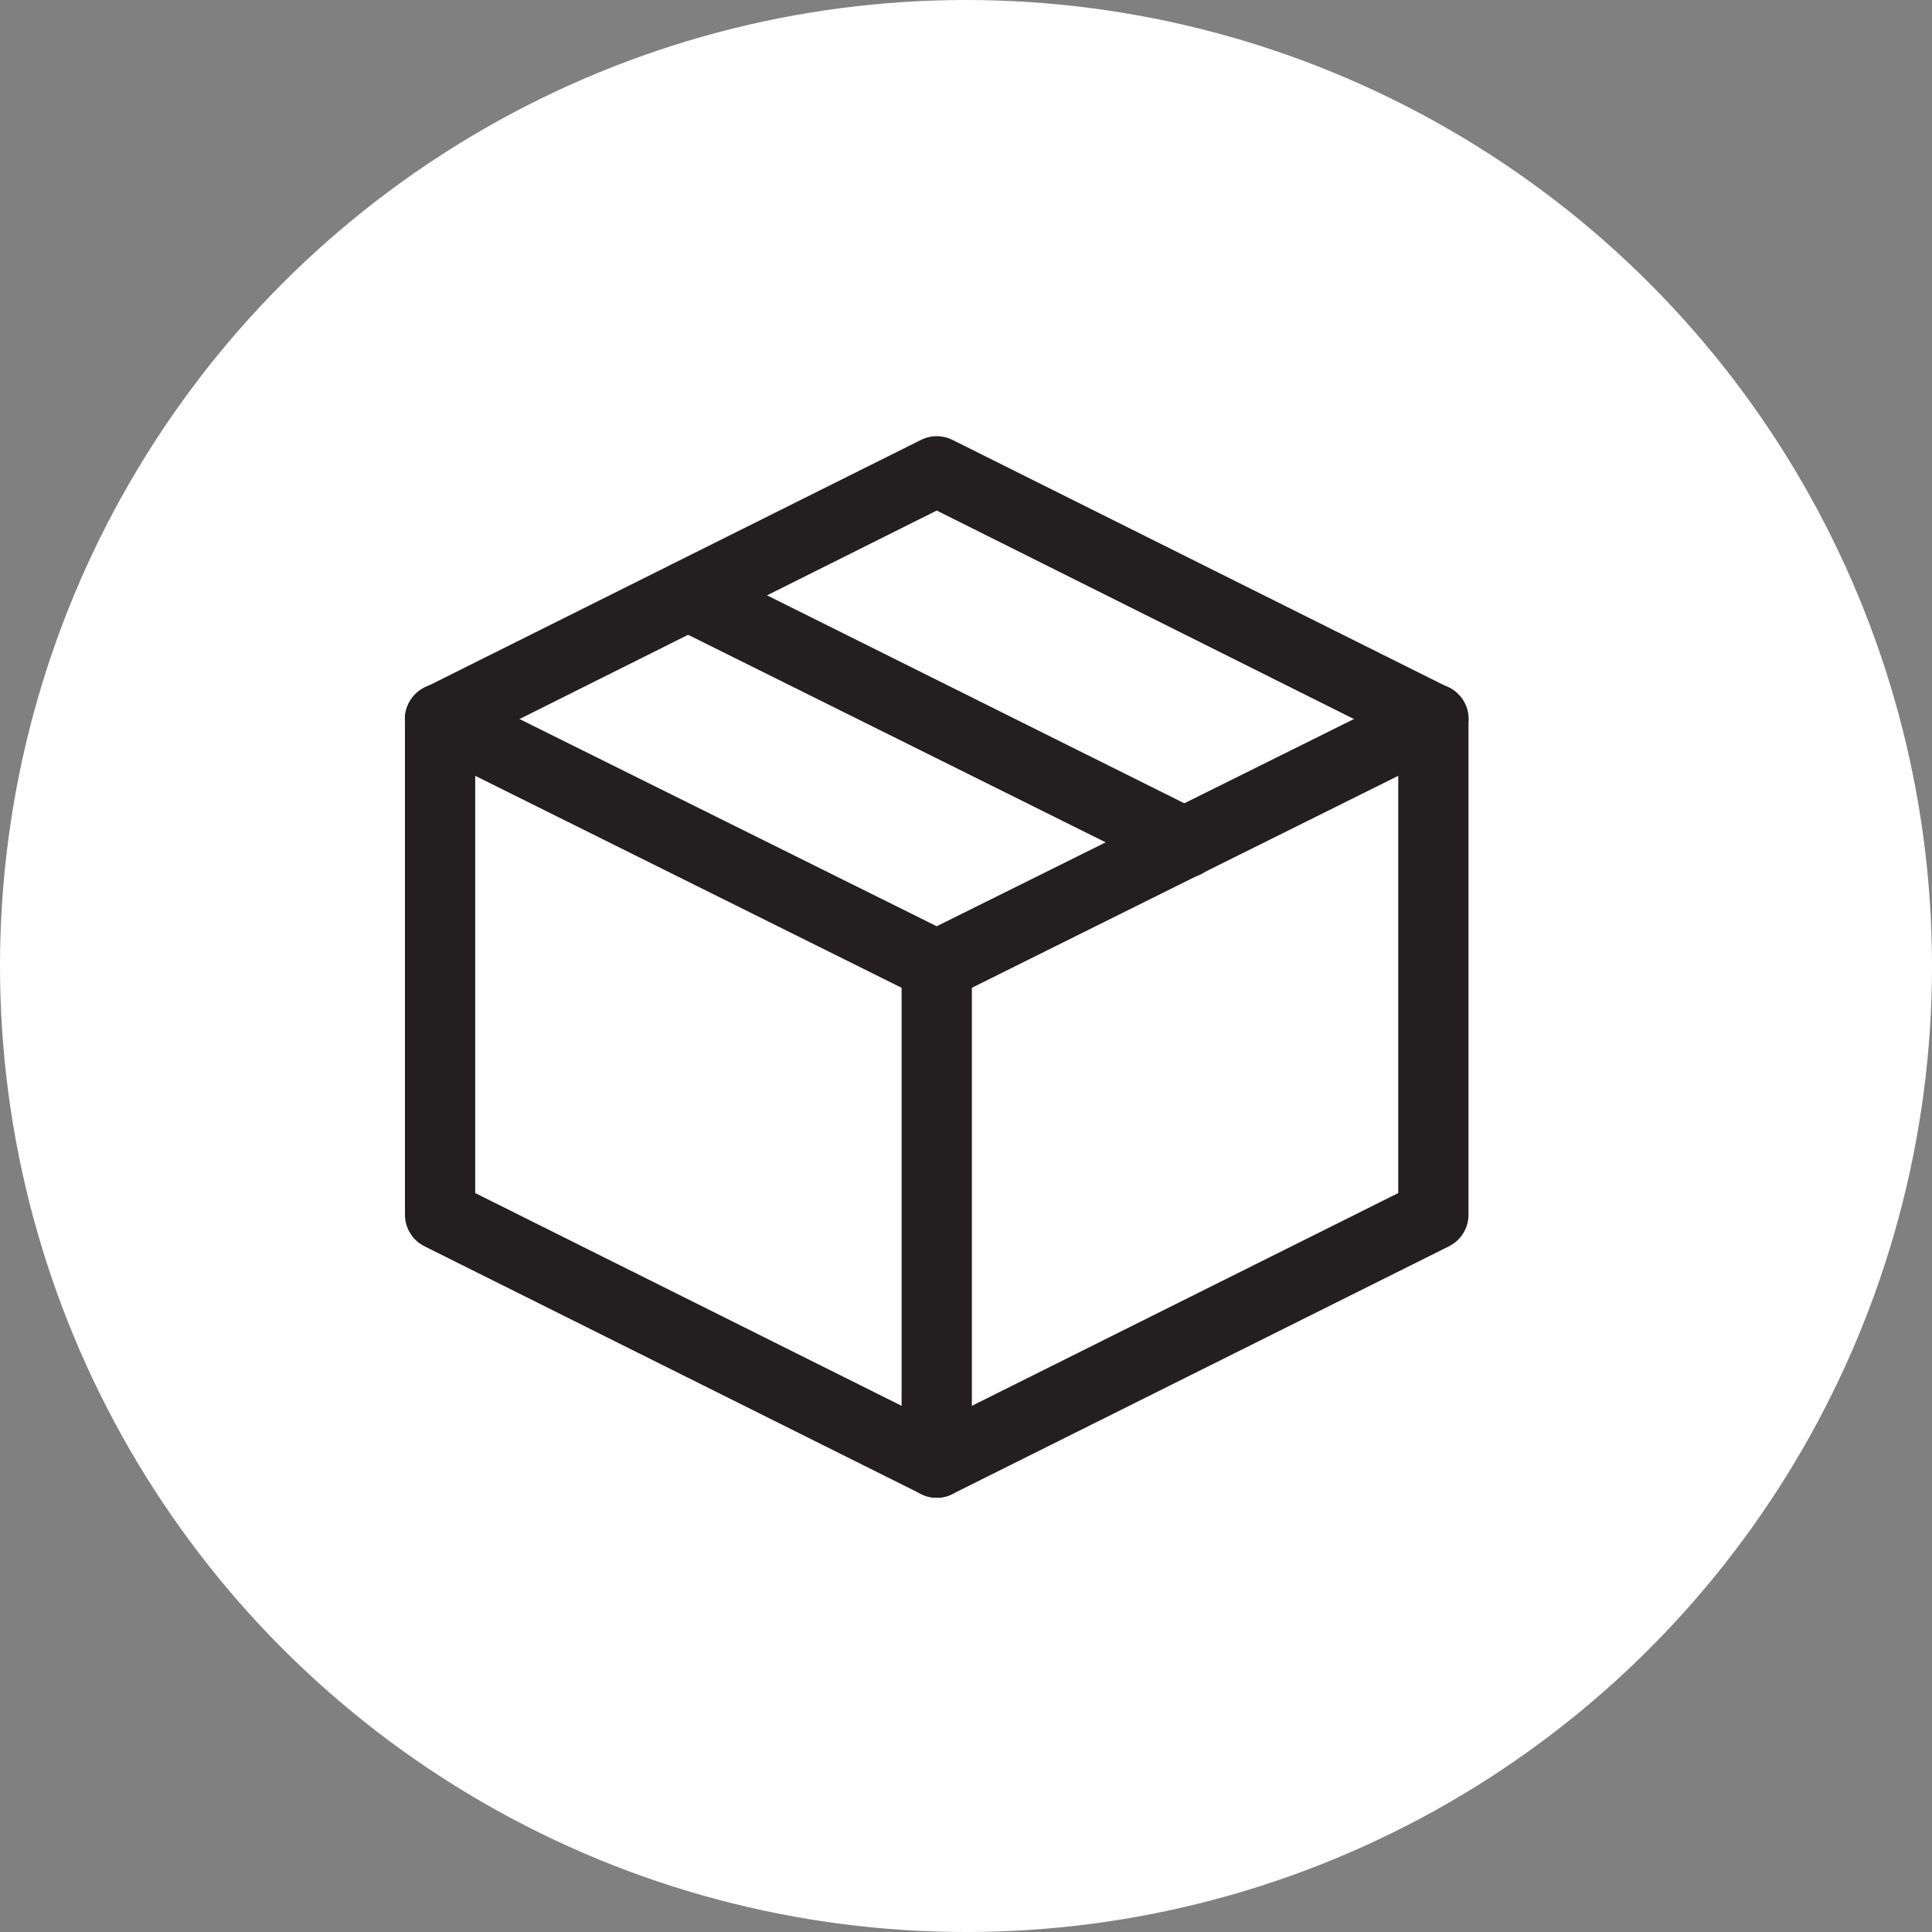 <svg width="66" height="66" viewBox="0 0 66 66" fill="none" xmlns="http://www.w3.org/2000/svg">
<rect x="0" y="0" width="66" height="66" fill="#808080" stroke="none"/>
<circle cx="33" cy="33" r="33" fill="white"/>
<path d="M32 51.166C31.814 51.165 31.631 51.122 31.465 51.038L14.499 42.574C14.299 42.474 14.131 42.321 14.014 42.131C13.896 41.941 13.834 41.722 13.834 41.498V24.566C13.835 24.343 13.897 24.125 14.014 23.936C14.132 23.746 14.3 23.593 14.499 23.494L31.465 15.026C31.631 14.944 31.814 14.9 32 14.9C32.186 14.9 32.369 14.944 32.535 15.026L49.501 23.494C49.7 23.593 49.868 23.746 49.986 23.936C50.103 24.125 50.165 24.343 50.166 24.566V41.498C50.166 41.722 50.104 41.941 49.986 42.131C49.869 42.321 49.701 42.474 49.501 42.574L32.535 51.038C32.369 51.122 32.186 51.165 32 51.166ZM16.234 40.757L32 48.624L47.766 40.757V25.32L32 17.441L16.234 25.32V40.757Z" fill="#231F20"/>
<path d="M32 34.2C31.814 34.2 31.631 34.158 31.465 34.075L14.502 25.642C14.215 25.5 13.997 25.25 13.894 24.948C13.792 24.645 13.814 24.314 13.956 24.028C14.097 23.741 14.347 23.523 14.649 23.42C14.952 23.318 15.283 23.34 15.57 23.482L32 31.642L48.43 23.482C48.572 23.412 48.727 23.37 48.884 23.36C49.042 23.349 49.201 23.37 49.35 23.42C49.5 23.471 49.639 23.551 49.758 23.655C49.877 23.759 49.974 23.886 50.044 24.028C50.114 24.169 50.156 24.324 50.166 24.482C50.177 24.639 50.156 24.798 50.106 24.948C50.055 25.098 49.975 25.236 49.871 25.355C49.767 25.474 49.64 25.572 49.498 25.642L32.535 34.075C32.369 34.158 32.186 34.2 32 34.2Z" fill="#231F20"/>
<path d="M40.482 29.983C40.297 29.983 40.114 29.941 39.949 29.858L22.983 21.425C22.697 21.283 22.478 21.034 22.376 20.731C22.273 20.428 22.296 20.097 22.437 19.811C22.579 19.524 22.828 19.306 23.131 19.204C23.434 19.101 23.765 19.123 24.051 19.265L41.017 27.72C41.26 27.84 41.454 28.039 41.57 28.284C41.685 28.529 41.714 28.806 41.652 29.07C41.59 29.334 41.441 29.569 41.228 29.737C41.016 29.905 40.752 29.996 40.482 29.995V29.983Z" fill="#231F20"/>
<path d="M32 51.166C31.682 51.166 31.377 51.039 31.151 50.814C30.926 50.589 30.8 50.284 30.8 49.966V33C30.8 32.682 30.926 32.377 31.151 32.151C31.377 31.927 31.682 31.8 32 31.8C32.318 31.8 32.623 31.927 32.849 32.151C33.074 32.377 33.2 32.682 33.2 33V49.966C33.2 50.284 33.074 50.589 32.849 50.814C32.623 51.039 32.318 51.166 32 51.166Z" fill="#231F20"/>
</svg>
